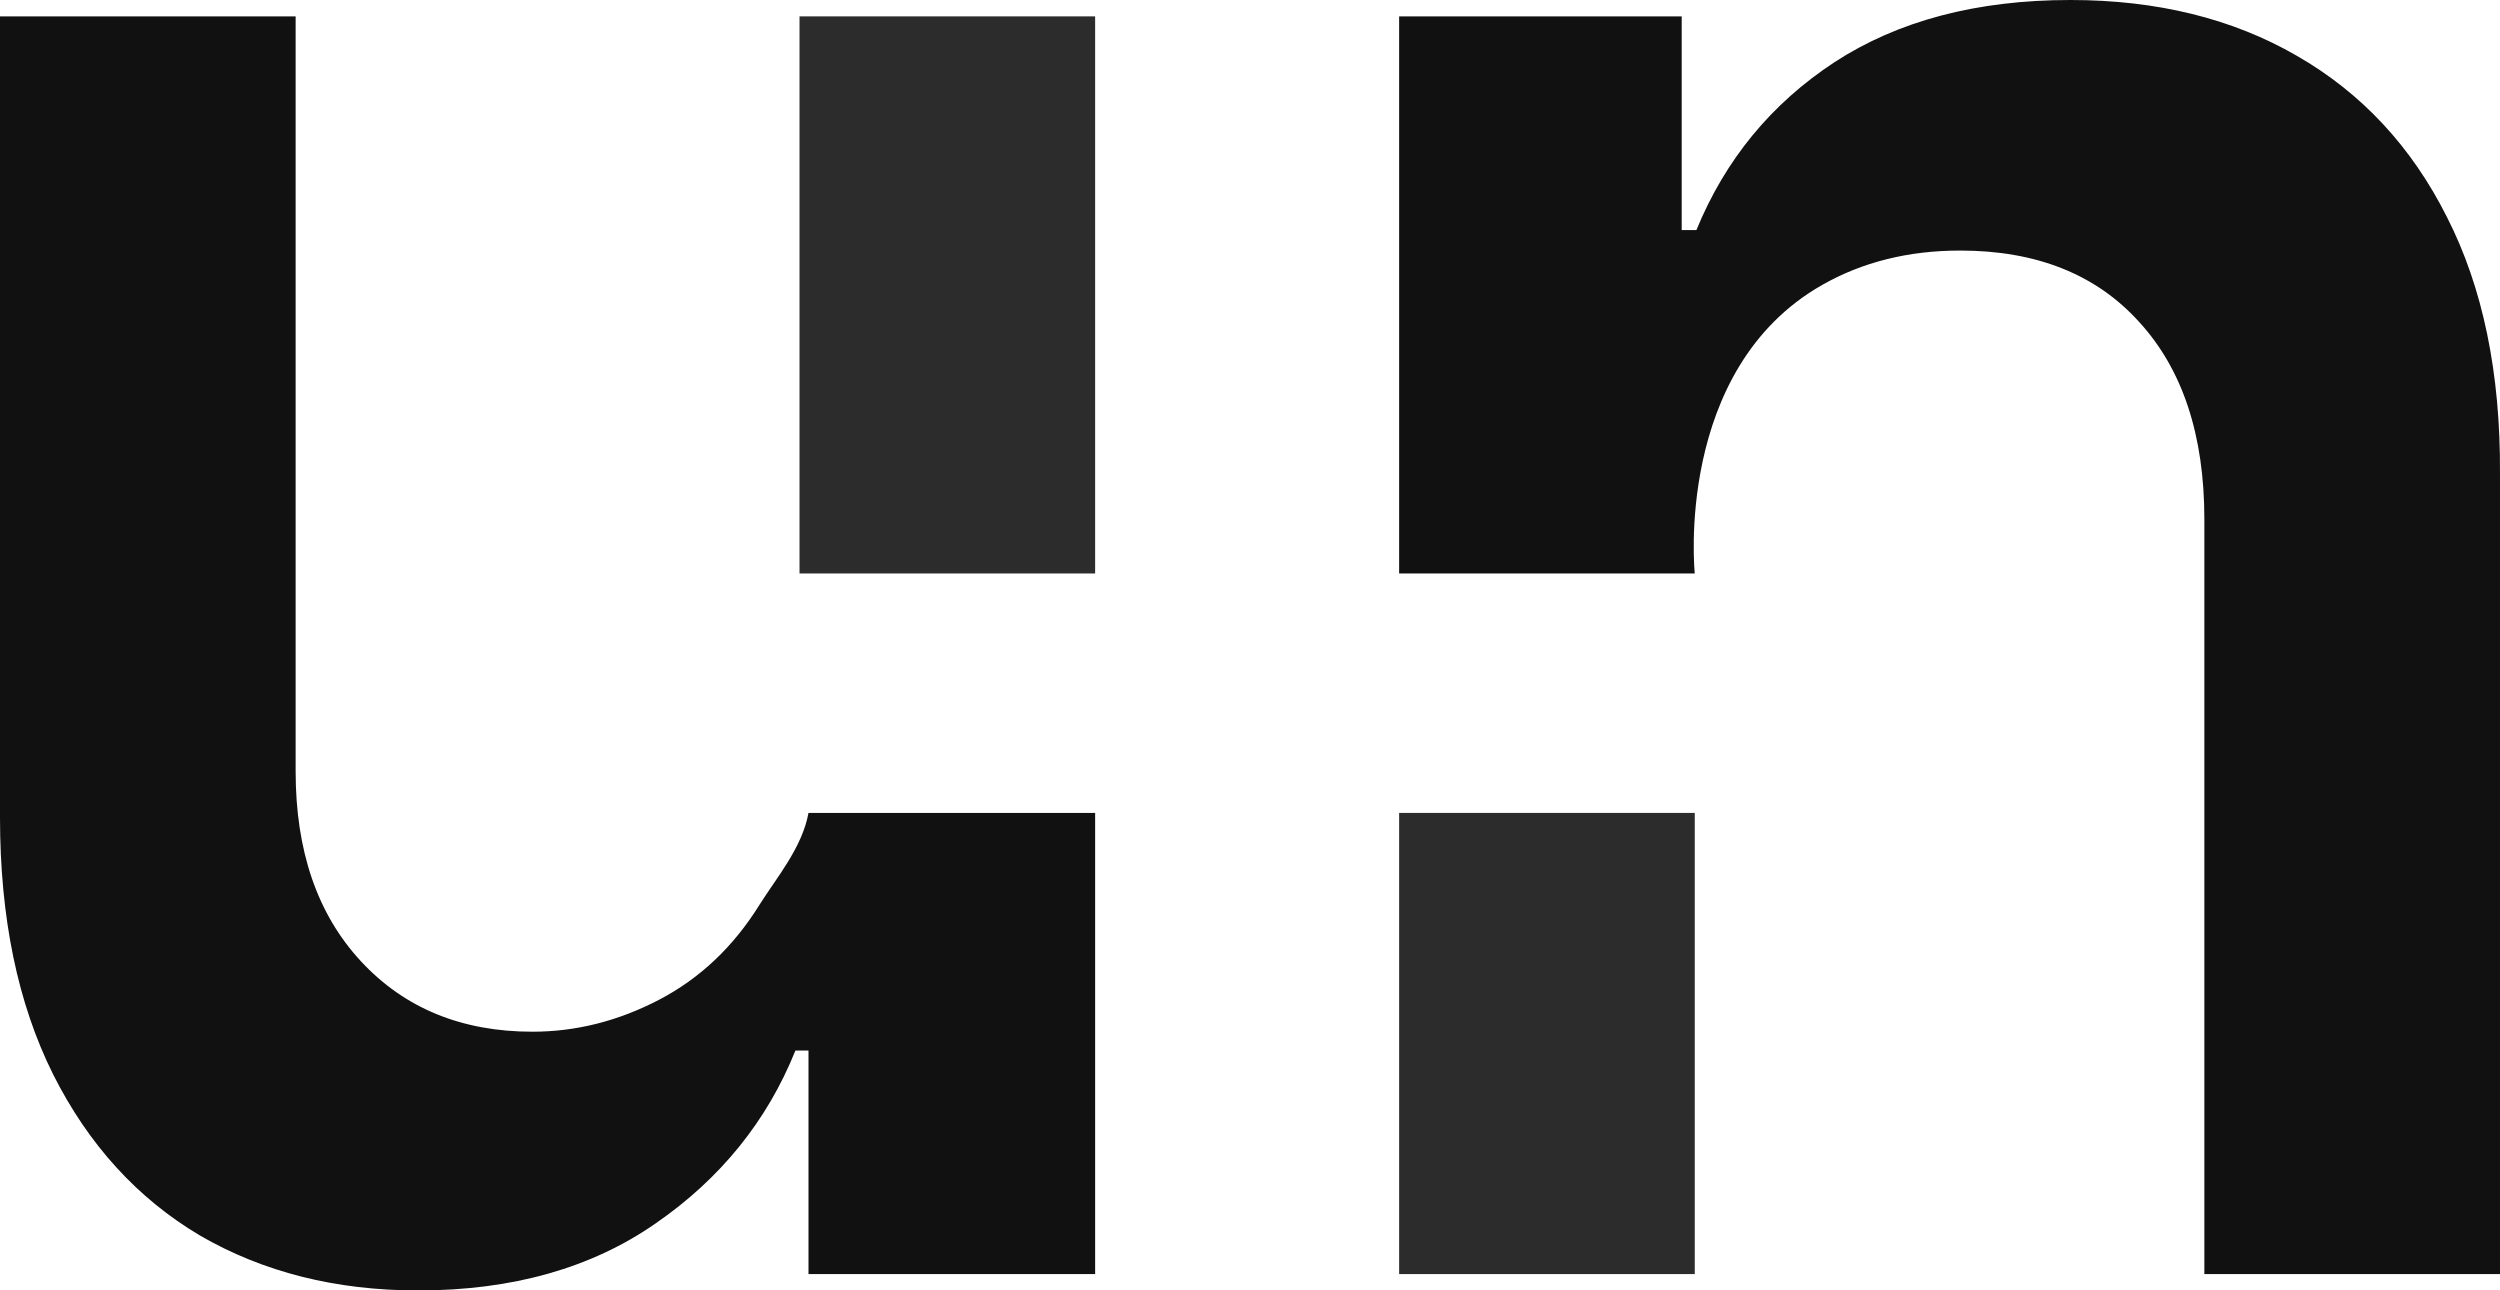 <svg width="618" height="319" viewBox="0 0 618 319" fill="none" xmlns="http://www.w3.org/2000/svg">
<path d="M270.717 4.048H197.638V141.763H270.717V4.048Z" fill="#2C2C2C"/>
<path d="M199.859 314.952H270.717V200.954H199.859C198.309 209.543 191.85 217.113 187.746 223.664C181.286 234.055 173.009 241.881 162.915 247.144C152.821 252.407 142.391 255.038 131.624 255.038C114.128 255.038 99.996 249.236 89.23 237.631C78.463 226.026 73.08 210.373 73.08 190.671V4.048H0V202.006C0 226.835 4.374 248.021 13.122 265.563C21.87 282.971 33.983 296.262 49.46 305.438C65.072 314.479 83.039 319 103.361 319C126.644 319 146.226 313.467 162.107 302.402C178.123 291.337 189.63 277.101 196.628 259.694H199.859V314.952Z" fill="#111111"/>
<path d="M415.716 4.048H345.866V141.763H418.946C418.946 141.763 413.71 91.34 450.439 70.439C460.398 64.772 471.77 61.938 484.556 61.938C503.398 61.938 518.135 67.808 528.767 79.548C539.534 91.287 544.917 107.548 544.917 128.329V314.952H617.997V116.994C618.132 92.165 613.758 71.046 604.875 53.639C596.127 36.232 583.745 22.94 567.729 13.764C551.848 4.588 533.208 0 511.809 0C488.661 0 469.213 5.128 453.467 15.383C437.855 25.639 426.483 39.47 419.35 56.877H415.716V4.048Z" fill="#111111"/>
<path d="M418.946 314.952H345.866V200.954H418.946V314.952Z" fill="#2C2C2C"/>
</svg>
